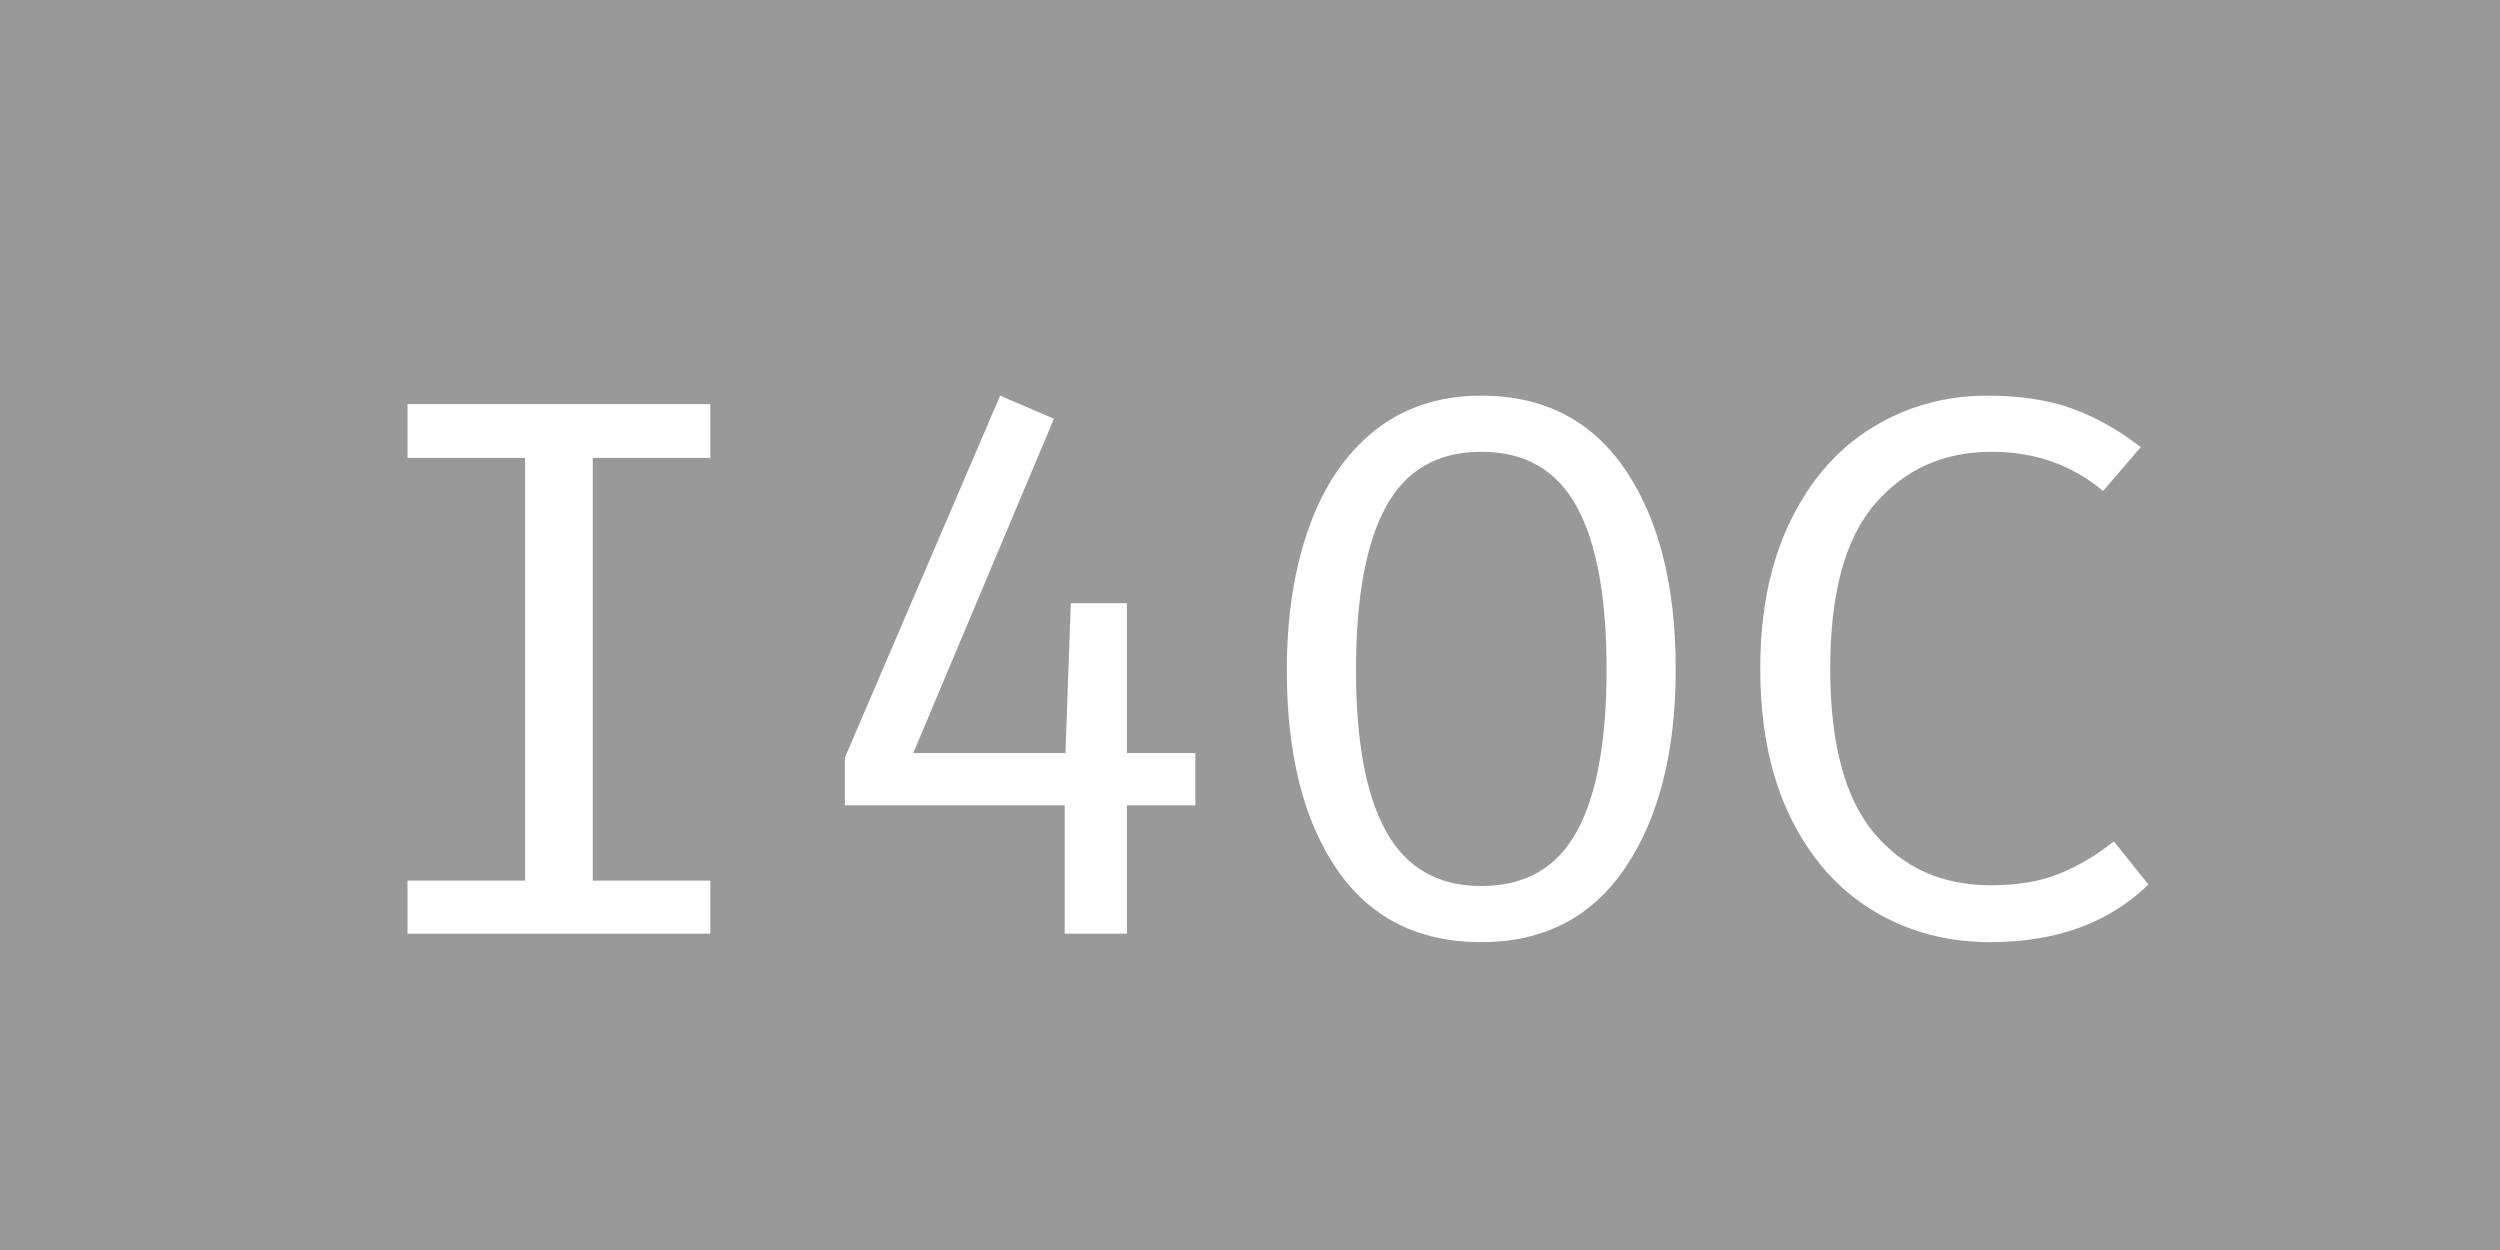 <svg version="1.1" viewBox="0.0 0.0 867.32 433.661" fill="none" stroke="none" stroke-linecap="square" stroke-miterlimit="10" xmlns:xlink="http://www.w3.org/1999/xlink" xmlns="http://www.w3.org/2000/svg"><rect x="0.0" y="0.0" width="867.32" height="433.661" fill="#333333" stroke="none"/><clipPath id="p.0"><path d="m0 0l867.32 0l0 433.661l-867.32 0l0 -433.661z" clip-rule="nonzero"/></clipPath><g clip-path="url(#p.0)"><path fill="#999999" d="m0 0l867.32 0l0 433.661l-867.32 0z" fill-rule="evenodd"/><path fill="#000000" fill-opacity="0.0" d="m104.911 58.921l659.654 0l0 308.976l-659.654 0z" fill-rule="evenodd"/><path fill="#ffffff" d="m246.442 158.859l-40.797 0l0 146.656l40.797 0l0 18.406l-105.062 0l0 -18.406l40.797 0l0 -146.656l-40.797 0l0 -18.656l105.062 0l0 18.656zm168.259 120.531l-23.734 0l0 44.531l-21.594 0l0 -44.531l-76.266 0l0 -16.531l53.859 -125.594l18.672 8.0l-48.797 115.984l52.797 0l1.859 -51.984l19.469 0l0 51.984l23.734 0l0 18.141zm166.65 -47.203q0 42.938 -17.469 68.812q-17.453 25.859 -49.984 25.859q-32.797 0 -50.141 -25.328q-17.328 -25.344 -17.328 -69.078q0 -28.0 7.734 -49.594q7.734 -21.594 22.922 -33.594q15.203 -12.0 36.812 -12.0q32.531 0 49.984 25.734q17.469 25.734 17.469 69.188zm-23.984 0q0 -37.594 -10.406 -56.516q-10.406 -18.938 -33.062 -18.938q-22.672 0 -33.078 19.062q-10.391 19.062 -10.391 56.656q0 37.344 10.531 56.141q10.531 18.797 32.937 18.797q22.656 0 33.062 -18.797q10.406 -18.797 10.406 -56.406zm131.994 -94.922q17.062 0 29.328 4.406q12.266 4.391 24.0 13.453l-13.062 15.203q-16.266 -13.594 -38.672 -13.594q-24.797 0 -40.406 18.0q-15.594 18.0 -15.594 57.188q0 38.938 15.203 57.078q15.203 18.125 40.531 18.125q13.859 0 23.719 -4.0q9.875 -4.0 18.953 -11.203l11.984 14.938q-20.531 20.0 -54.922 20.0q-22.672 0 -40.812 -11.062q-18.125 -11.078 -28.531 -32.406q-10.391 -21.328 -10.391 -51.469q0 -29.859 10.531 -51.328q10.531 -21.469 28.531 -32.391q18.0 -10.938 39.609 -10.938z" fill-rule="nonzero"/></g></svg>